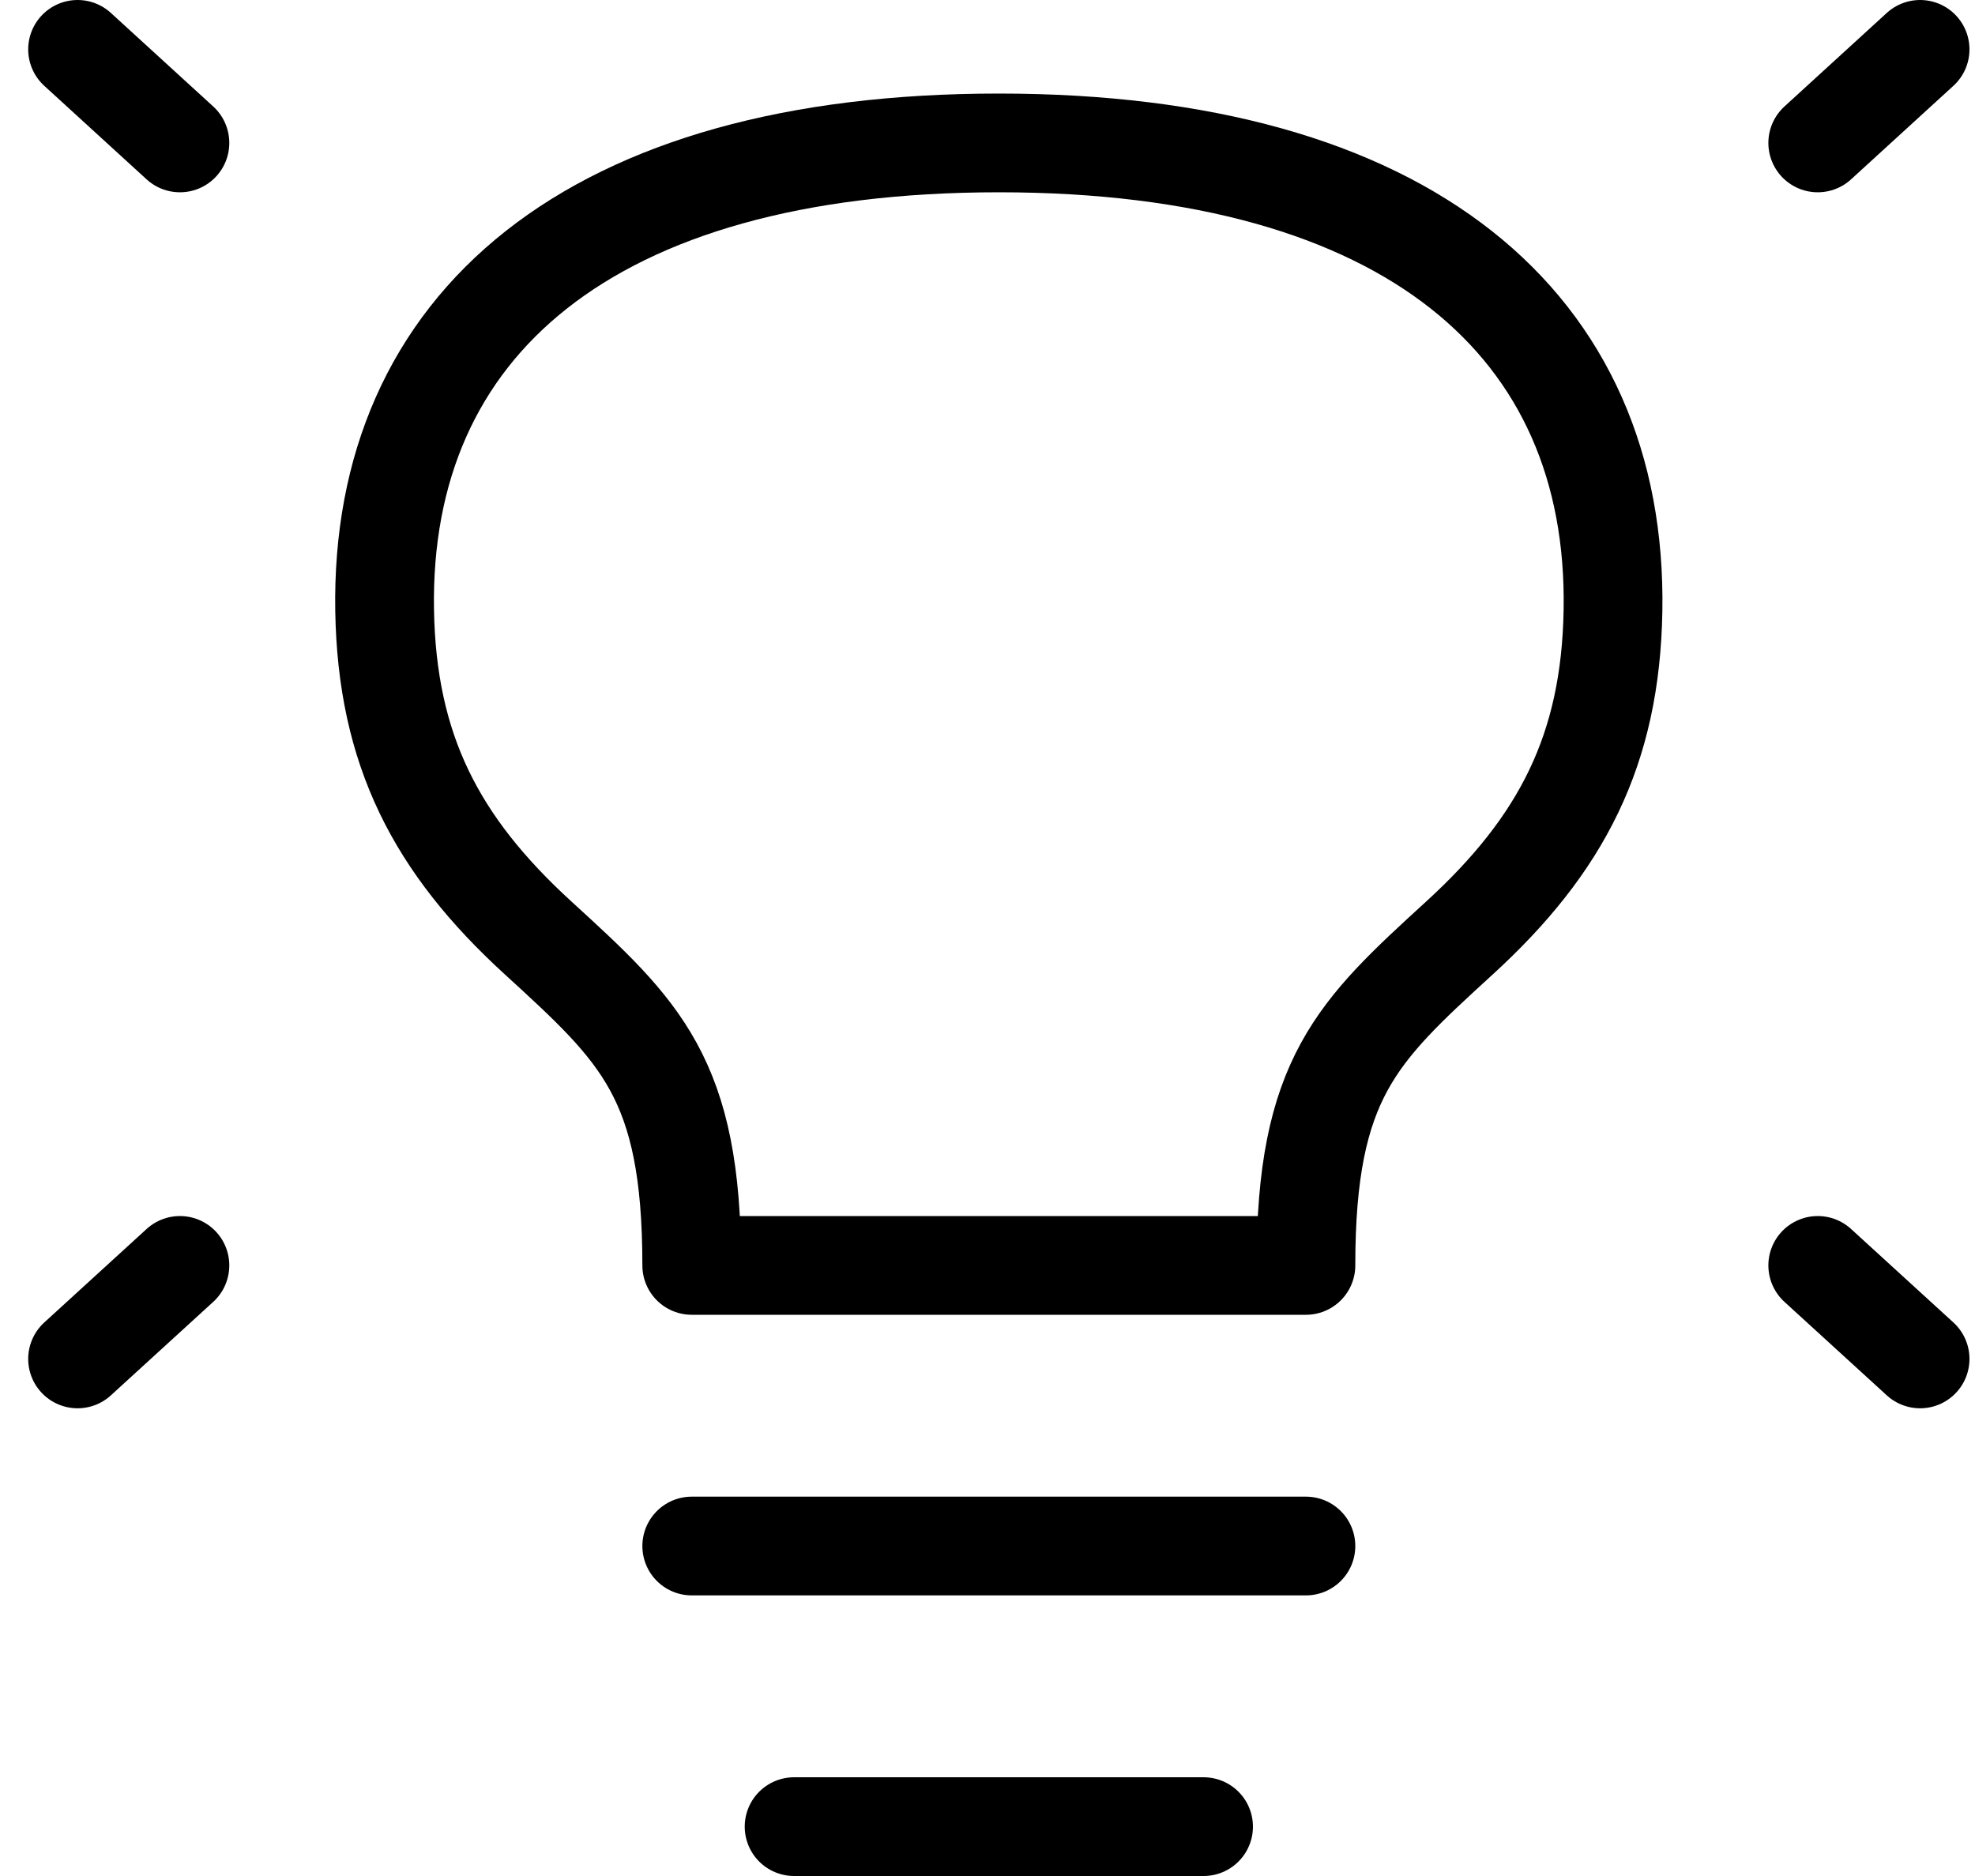 <svg width="40" height="38" viewBox="0 0 40 38" fill="none" xmlns="http://www.w3.org/2000/svg">
<path d="M38.888 1L36.815 2.895" stroke="black" stroke-width="2" stroke-linecap="round" stroke-linejoin="round"/>
<path d="M1.571 1L3.644 2.895" stroke="black" stroke-width="2" stroke-linecap="round" stroke-linejoin="round"/>
<path d="M38.888 27.526L36.815 25.632" stroke="black" stroke-width="2" stroke-linecap="round" stroke-linejoin="round"/>
<path d="M1.571 27.526L3.644 25.632" stroke="black" stroke-width="2" stroke-linecap="round" stroke-linejoin="round"/>
<path d="M14.01 31.316H26.449" stroke="black" stroke-width="2" stroke-linecap="round" stroke-linejoin="round"/>
<path d="M16.083 37H24.376" stroke="black" stroke-width="2" stroke-linecap="round" stroke-linejoin="round"/>
<path d="M20.229 2.895C11.936 2.895 7.691 6.59 7.79 12.368C7.839 15.186 8.826 17.105 10.9 19C12.973 20.895 14.01 21.842 14.01 25.632H26.449C26.449 21.842 27.486 20.895 29.558 19C31.631 17.105 32.62 15.186 32.668 12.368C32.768 6.59 28.522 2.895 20.229 2.895Z" stroke="black" stroke-width="2" stroke-linecap="round" stroke-linejoin="round"/>
</svg>
